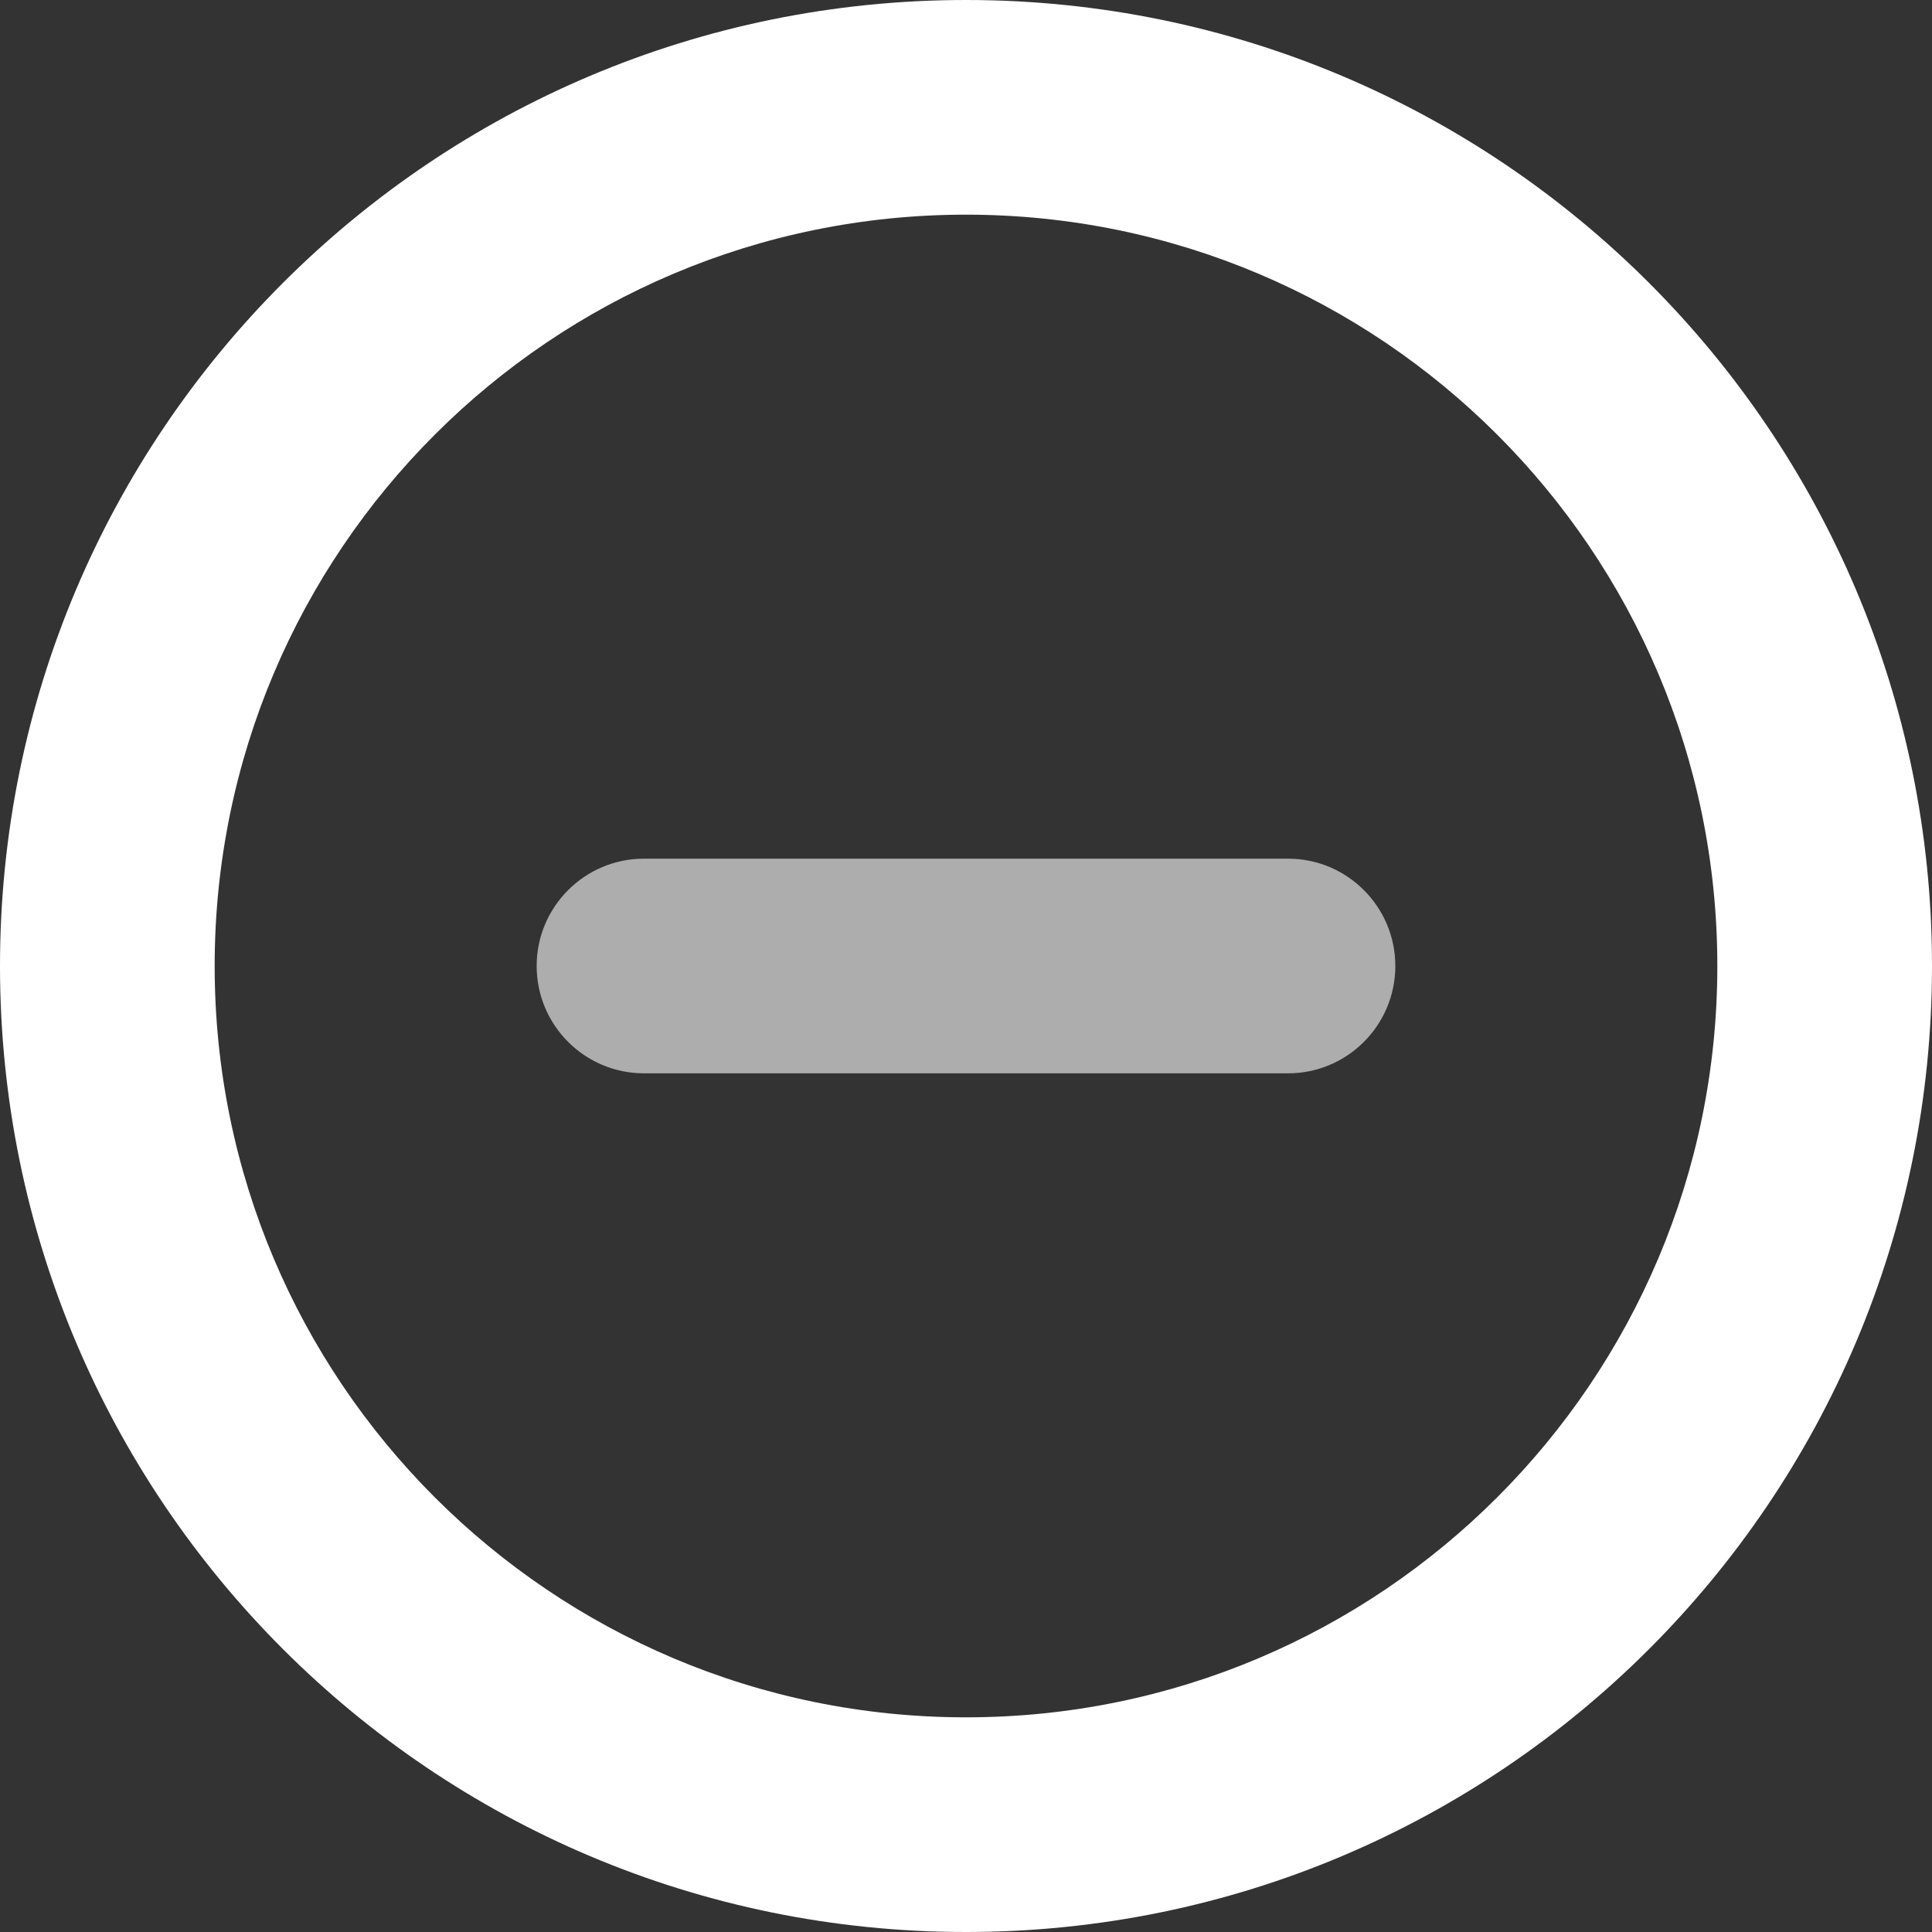 <svg viewBox="0 0 18 18" fill="none" xmlns="http://www.w3.org/2000/svg">
    <rect x="0" y="0" width="18" height="18" fill="#333333" stroke="none"/>
    <path fill-rule="evenodd" clip-rule="evenodd" d="M9 2C5.134 2 2 5.134 2 9C2 12.866 5.134 16 9 16C12.866 16 16 12.866 16 9C16 5.134 12.866 2 9 2ZM0 9C0 4.029 4.029 0 9 0C13.971 0 18 4.029 18 9C18 13.971 13.971 18 9 18C4.029 18 0 13.971 0 9Z" fill="#FFFFFF"/>
    <g opacity="0.6">
        <path d="M5 9C5 8.448 5.448 8 6 8H12C12.552 8 13 8.448 13 9C13 9.552 12.552 10 12 10H6C5.448 10 5 9.552 5 9Z" fill="#FFFFFF"/>
    </g>
</svg>

